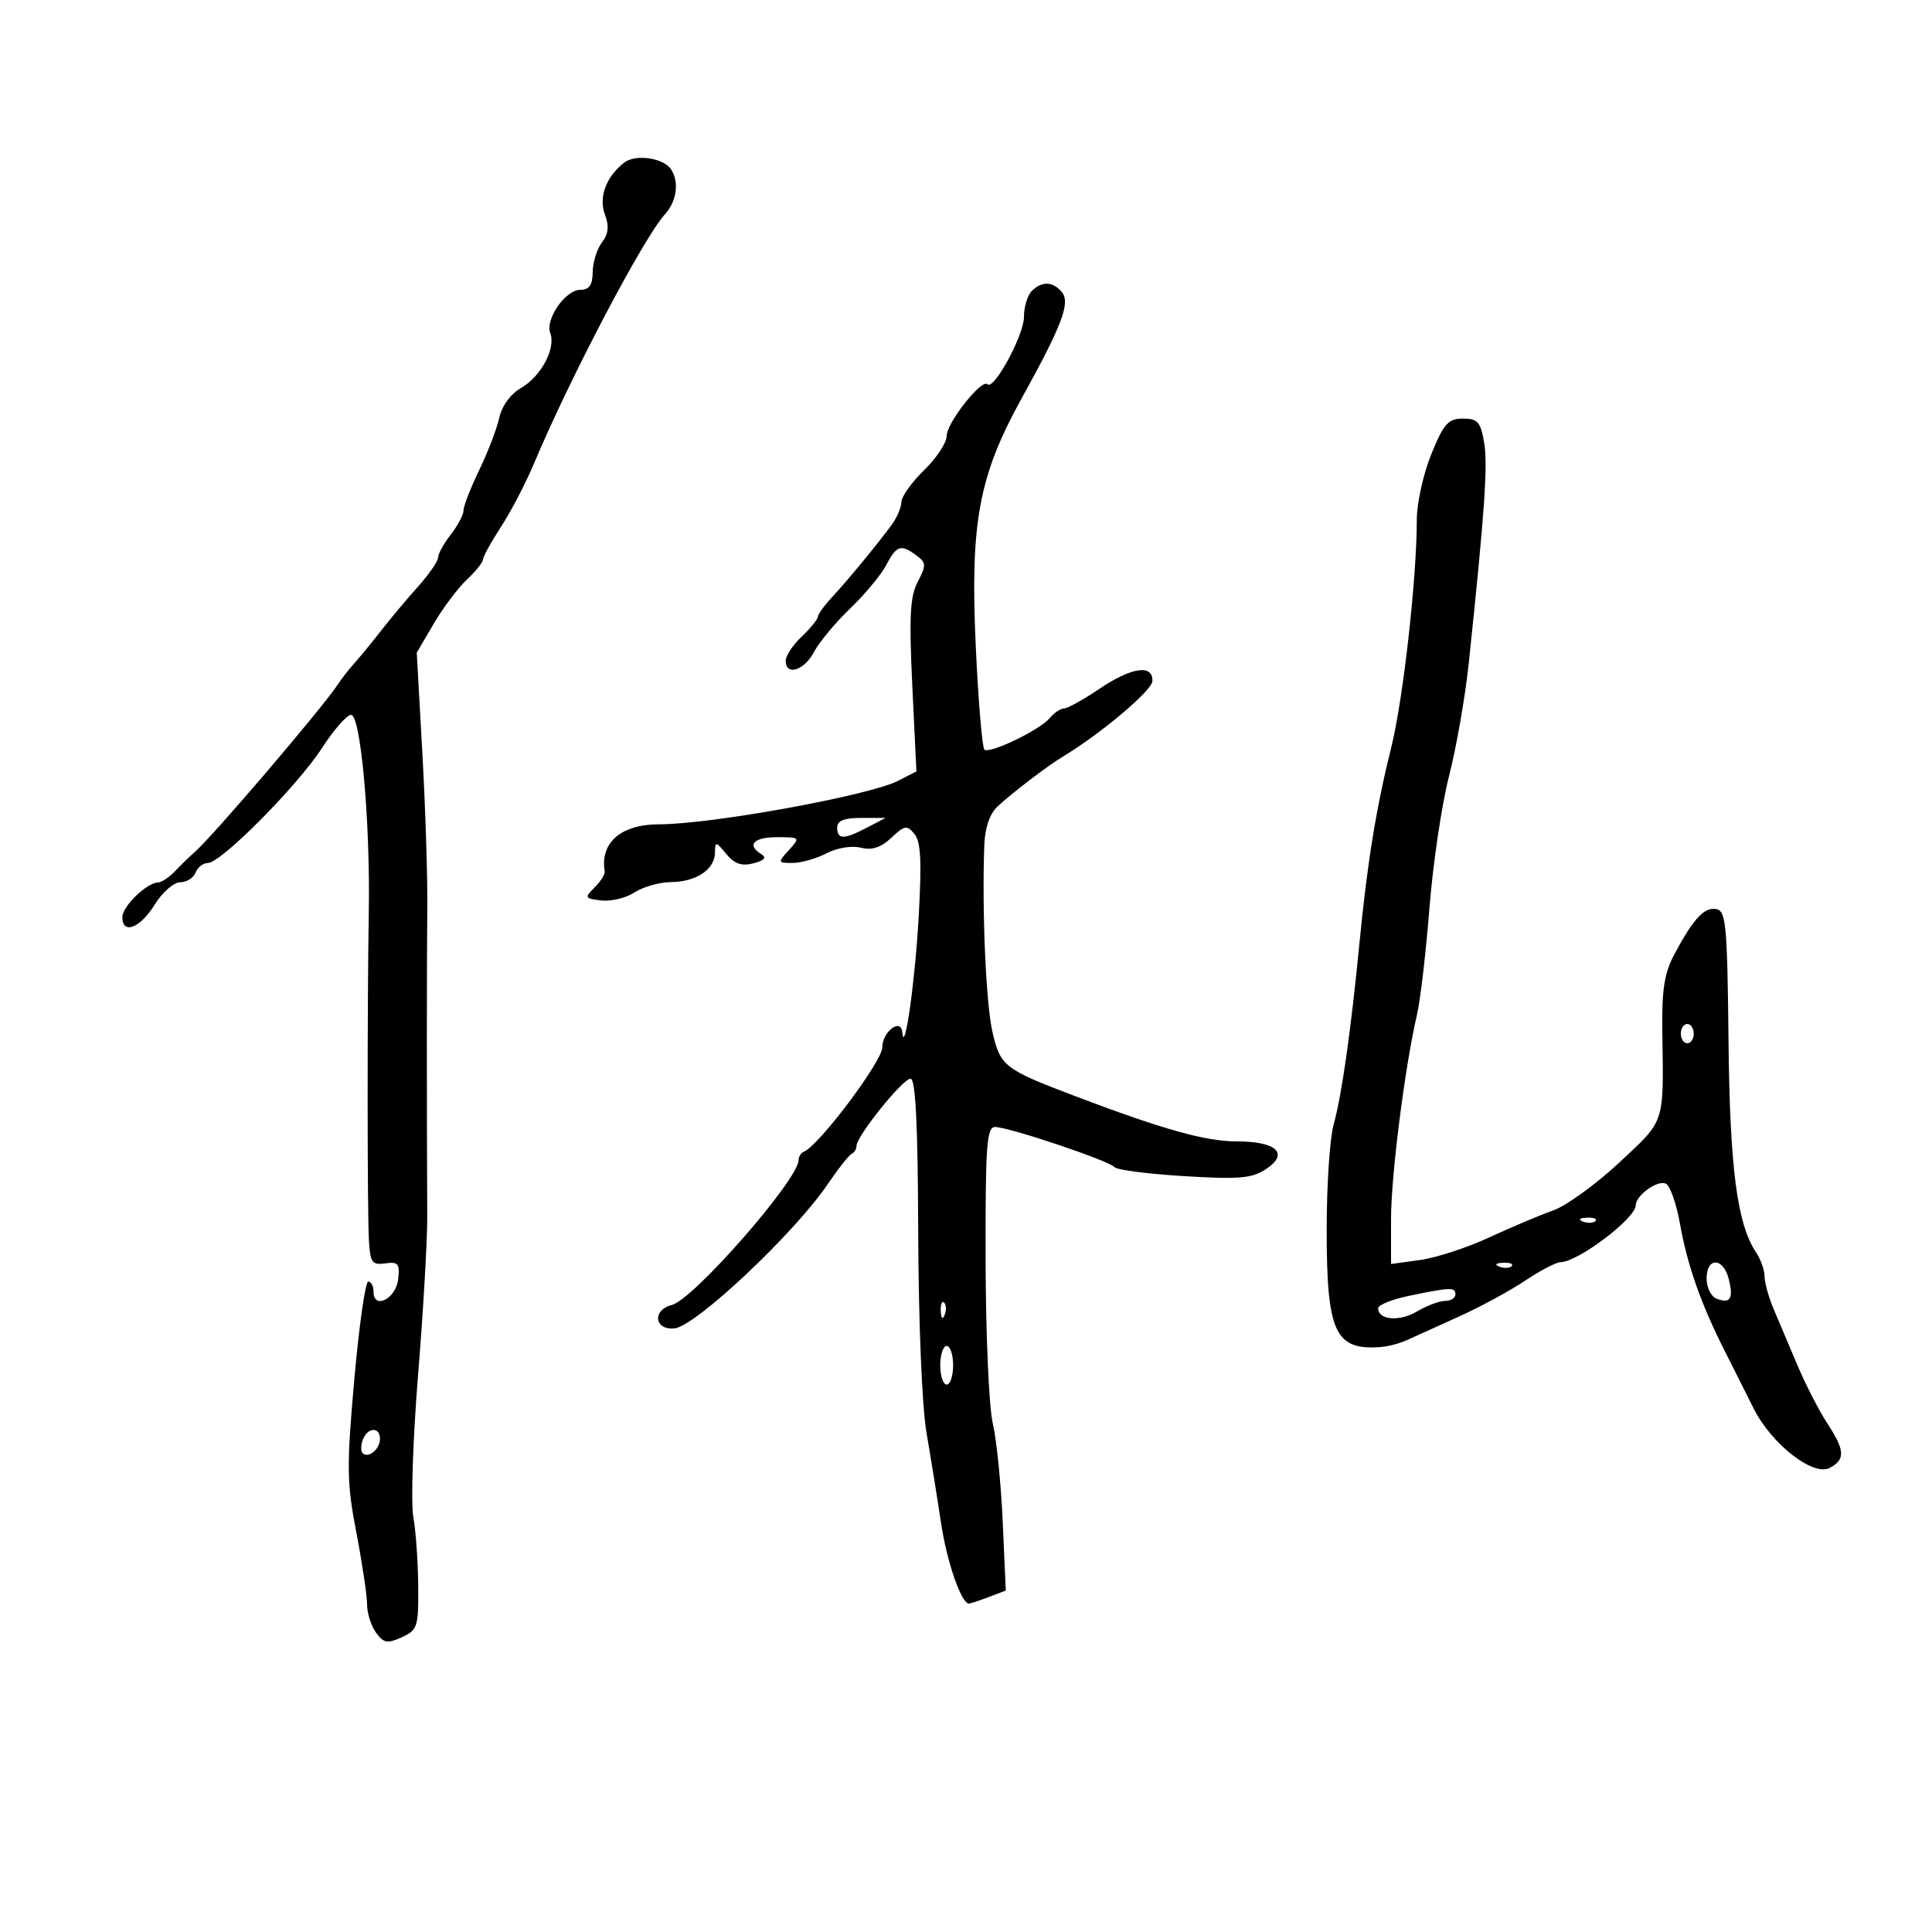 <svg xmlns="http://www.w3.org/2000/svg" width="300" height="300" viewBox="0 0 300 300" version="1.1">
	<path d="M 96.913 25.256 C 94.103 27.459, 92.922 30.663, 93.936 33.331 C 94.609 35.101, 94.477 36.314, 93.468 37.647 C 92.695 38.666, 92.049 40.737, 92.032 42.250 C 92.008 44.266, 91.497 45, 90.115 45 C 87.807 45, 84.625 49.580, 85.446 51.720 C 86.345 54.063, 84.015 58.455, 80.935 60.223 C 79.295 61.164, 77.936 63.013, 77.532 64.853 C 77.162 66.539, 75.766 70.184, 74.430 72.954 C 73.093 75.724, 71.990 78.555, 71.978 79.245 C 71.966 79.935, 71.076 81.625, 70 83 C 68.924 84.375, 68.034 85.981, 68.022 86.570 C 68.010 87.158, 66.616 89.183, 64.924 91.070 C 63.232 92.956, 60.645 96.043, 59.174 97.929 C 57.703 99.815, 55.825 102.105, 55 103.017 C 54.175 103.929, 53.050 105.370, 52.500 106.218 C 50.182 109.793, 32.968 129.956, 30.180 132.361 C 29.453 132.987, 28.116 134.287, 27.207 135.250 C 26.299 136.213, 25.093 137.015, 24.528 137.033 C 22.758 137.091, 19 140.746, 19 142.410 C 19 145.182, 21.757 144.129, 24 140.500 C 25.190 138.575, 26.978 137, 27.975 137 C 28.971 137, 30.045 136.325, 30.362 135.500 C 30.678 134.675, 31.548 134, 32.294 134 C 34.322 134, 46.176 122.052, 49.996 116.156 C 51.833 113.320, 53.868 111, 54.518 111 C 56.005 111, 57.501 127.600, 57.267 141.500 C 57.020 156.136, 57.029 187.867, 57.282 192.500 C 57.476 196.063, 57.754 196.464, 59.824 196.175 C 61.842 195.892, 62.105 196.220, 61.824 198.666 C 61.476 201.691, 58 203.425, 58 200.573 C 58 199.708, 57.633 199, 57.184 199 C 56.735 199, 55.761 205.819, 55.019 214.154 C 53.810 227.751, 53.842 230.199, 55.336 237.990 C 56.251 242.765, 57 247.785, 57 249.145 C 57 250.505, 57.626 252.473, 58.390 253.519 C 59.584 255.152, 60.150 255.253, 62.390 254.232 C 64.839 253.116, 64.996 252.625, 64.942 246.271 C 64.911 242.547, 64.565 237.700, 64.175 235.500 C 63.785 233.300, 64.120 223.400, 64.919 213.500 C 65.719 203.600, 66.359 192.575, 66.342 189 C 66.258 171.536, 66.263 148.626, 66.352 141 C 66.407 136.325, 66.061 125.490, 65.582 116.923 L 64.713 101.346 67.341 96.862 C 68.786 94.396, 71.100 91.315, 72.484 90.015 C 73.868 88.715, 75 87.302, 75 86.876 C 75 86.449, 76.259 84.165, 77.799 81.800 C 79.338 79.435, 81.637 75.025, 82.907 72 C 88.518 58.640, 99.896 36.982, 103.250 33.276 C 105.080 31.254, 105.492 28.321, 104.225 26.329 C 103.072 24.517, 98.678 23.872, 96.913 25.256 M 160.200 45.200 C 159.540 45.860, 159 47.669, 159 49.220 C 159 52.034, 154.323 60.657, 153.334 59.667 C 152.439 58.773, 147 65.659, 147 67.686 C 147 68.743, 145.425 71.134, 143.500 73 C 141.575 74.866, 139.986 77.092, 139.968 77.946 C 139.951 78.801, 139.270 80.400, 138.456 81.500 C 136.036 84.768, 131.658 90.081, 129.250 92.671 C 128.012 94.002, 126.992 95.408, 126.983 95.795 C 126.973 96.183, 125.848 97.560, 124.483 98.855 C 123.117 100.150, 122 101.838, 122 102.605 C 122 105.013, 124.884 104.124, 126.392 101.250 C 127.186 99.737, 129.709 96.700, 132 94.500 C 134.291 92.300, 136.814 89.263, 137.608 87.750 C 139.227 84.665, 139.883 84.456, 142.305 86.250 C 143.828 87.378, 143.847 87.776, 142.508 90.341 C 141.309 92.637, 141.147 95.739, 141.662 106.488 L 142.300 119.793 139.400 121.264 C 134.879 123.558, 110.419 128, 102.313 128 C 96.437 128, 93.145 130.857, 93.899 135.304 C 93.974 135.746, 93.267 136.871, 92.328 137.804 C 90.720 139.402, 90.781 139.519, 93.375 139.823 C 94.890 140, 97.209 139.438, 98.529 138.573 C 99.850 137.708, 102.408 136.986, 104.215 136.968 C 108.126 136.930, 110.991 135.003, 111.022 132.390 C 111.043 130.616, 111.150 130.629, 112.772 132.600 C 114.045 134.147, 115.156 134.531, 116.990 134.058 C 118.678 133.622, 119.081 133.168, 118.240 132.648 C 115.903 131.204, 117.001 130, 120.655 130 C 124.247 130, 124.279 130.035, 122.500 132 C 120.738 133.947, 120.753 134, 123.095 133.994 C 124.418 133.990, 126.783 133.318, 128.352 132.500 C 129.982 131.650, 132.255 131.277, 133.657 131.629 C 135.394 132.065, 136.781 131.615, 138.405 130.089 C 140.466 128.153, 140.833 128.093, 142.002 129.502 C 142.998 130.702, 143.144 133.824, 142.626 142.785 C 142.047 152.806, 140.421 164.075, 140.102 160.281 C 139.910 157.995, 137 160.205, 137 162.637 C 137 164.802, 127.160 177.896, 124.829 178.833 C 124.373 179.017, 124 179.606, 124 180.143 C 124 183.142, 107.688 201.789, 104.327 202.633 C 101.231 203.410, 101.608 206.604, 104.755 206.268 C 108.049 205.917, 123.321 191.540, 128.500 183.916 C 130.150 181.487, 131.838 179.350, 132.250 179.167 C 132.662 178.983, 133 178.425, 133 177.925 C 133 176.426, 140.177 167.500, 141.382 167.500 C 142.173 167.500, 142.524 174.531, 142.580 191.500 C 142.627 205.327, 143.173 218.467, 143.869 222.500 C 144.533 226.350, 145.546 232.630, 146.119 236.455 C 147.034 242.561, 149.262 249, 150.461 249 C 150.686 249, 152.064 248.546, 153.523 247.991 L 156.176 246.982 155.699 236.241 C 155.436 230.334, 154.741 223.475, 154.154 221 C 153.567 218.525, 153.068 207.162, 153.044 195.750 C 153.006 177.792, 153.205 175, 154.527 175 C 156.641 175, 172.372 180.291, 173.059 181.233 C 173.366 181.655, 178.197 182.281, 183.794 182.625 C 192.381 183.153, 194.372 182.986, 196.551 181.558 C 200.255 179.132, 198.251 177.231, 191.989 177.231 C 187.194 177.231, 180.595 175.381, 167 170.228 C 155.949 166.038, 155.329 165.559, 154.114 160.280 C 153.098 155.869, 152.464 141.384, 152.842 131.250 C 152.942 128.545, 153.681 126.364, 154.873 125.250 C 157.123 123.148, 162.649 118.927, 164.995 117.516 C 170.926 113.952, 178.901 107.226, 178.946 105.750 C 179.028 103.095, 175.696 103.598, 170.655 107 C 168.210 108.650, 165.768 110, 165.227 110 C 164.687 110, 163.668 110.695, 162.964 111.544 C 161.487 113.324, 153.845 117.022, 152.878 116.425 C 152.521 116.204, 151.905 108.893, 151.508 100.177 C 150.641 81.116, 151.990 73.877, 158.657 61.824 C 164.929 50.485, 166.247 47.002, 164.885 45.361 C 163.490 43.681, 161.778 43.622, 160.200 45.200 M 222.250 70.525 C 221.012 73.562, 220 78.150, 220 80.720 C 220 89.755, 217.889 108.579, 216.044 116 C 213.682 125.496, 212.324 133.859, 211.090 146.500 C 209.752 160.213, 208.341 170.109, 207.075 174.668 C 206.490 176.776, 206.009 184.035, 206.006 190.800 C 205.998 206.957, 207.284 209.736, 214.500 209.156 C 215.600 209.068, 217.400 208.583, 218.500 208.078 C 219.600 207.574, 223.200 205.944, 226.500 204.456 C 229.800 202.968, 234.435 200.456, 236.800 198.875 C 239.165 197.294, 241.640 195.998, 242.300 195.996 C 244.992 195.988, 254 189.181, 254 187.155 C 254 185.585, 257.537 183.096, 258.724 183.830 C 259.373 184.230, 260.337 187.020, 260.867 190.029 C 261.980 196.348, 264.102 202.412, 267.679 209.500 C 269.067 212.250, 271.144 216.383, 272.295 218.685 C 275.073 224.243, 281.559 229.306, 284.134 227.928 C 286.572 226.623, 286.488 225.208, 283.718 220.982 C 282.463 219.067, 280.388 215.025, 279.106 212 C 277.825 208.975, 276.152 205.022, 275.388 203.216 C 274.625 201.410, 274 199.148, 274 198.189 C 274 197.230, 273.408 195.557, 272.683 194.473 C 269.730 190.047, 268.607 181.401, 268.401 161.500 C 268.217 143.707, 268.010 141.463, 266.522 141.162 C 264.669 140.788, 262.943 142.646, 259.979 148.207 C 258.429 151.115, 258.029 153.701, 258.124 160.207 C 258.334 174.709, 258.630 173.809, 251.442 180.519 C 247.835 183.886, 243.222 187.229, 241.192 187.948 C 239.161 188.666, 234.688 190.556, 231.251 192.146 C 227.814 193.737, 222.977 195.316, 220.501 195.655 L 216 196.272 216 189.312 C 216 182.545, 218.155 165.583, 220.041 157.500 C 220.555 155.300, 221.419 147.875, 221.963 141 C 222.506 134.125, 223.876 124.900, 225.007 120.500 C 226.139 116.100, 227.515 108.225, 228.066 103 C 230.537 79.559, 231.048 72.251, 230.457 68.750 C 229.911 65.514, 229.460 65, 227.162 65.001 C 224.873 65.003, 224.185 65.776, 222.250 70.525 M 130 128.500 C 130 130.388, 131.025 130.389, 134.636 128.506 L 137.500 127.012 133.750 127.006 C 131.081 127.002, 130 127.432, 130 128.500 M 261 160.500 C 261 161.325, 261.450 162, 262 162 C 262.550 162, 263 161.325, 263 160.500 C 263 159.675, 262.550 159, 262 159 C 261.450 159, 261 159.675, 261 160.500 M 245.813 189.683 C 246.534 189.972, 247.397 189.936, 247.729 189.604 C 248.061 189.272, 247.471 189.036, 246.417 189.079 C 245.252 189.127, 245.015 189.364, 245.813 189.683 M 232.813 196.683 C 233.534 196.972, 234.397 196.936, 234.729 196.604 C 235.061 196.272, 234.471 196.036, 233.417 196.079 C 232.252 196.127, 232.015 196.364, 232.813 196.683 M 265 198.531 C 265 199.924, 265.694 201.329, 266.543 201.655 C 268.694 202.480, 269.205 201.664, 268.440 198.618 C 267.590 195.232, 265 195.167, 265 198.531 M 218.750 201.226 C 216.137 201.771, 214 202.632, 214 203.140 C 214 204.982, 217.288 205.261, 220.016 203.650 C 221.552 202.742, 223.527 202, 224.404 202 C 225.282 202, 226 201.550, 226 201 C 226 199.849, 225.248 199.872, 218.750 201.226 M 146.079 203.583 C 146.127 204.748, 146.364 204.985, 146.683 204.188 C 146.972 203.466, 146.936 202.603, 146.604 202.271 C 146.272 201.939, 146.036 202.529, 146.079 203.583 M 146 212 C 146 213.650, 146.450 215, 147 215 C 147.550 215, 148 213.650, 148 212 C 148 210.350, 147.550 209, 147 209 C 146.450 209, 146 210.350, 146 212 M 56.345 223.543 C 56.019 224.392, 56.004 225.337, 56.310 225.643 C 57.186 226.519, 59 225.034, 59 223.441 C 59 221.522, 57.092 221.596, 56.345 223.543" stroke="none" fill="black" fill-rule="evenodd"/>
</svg>
